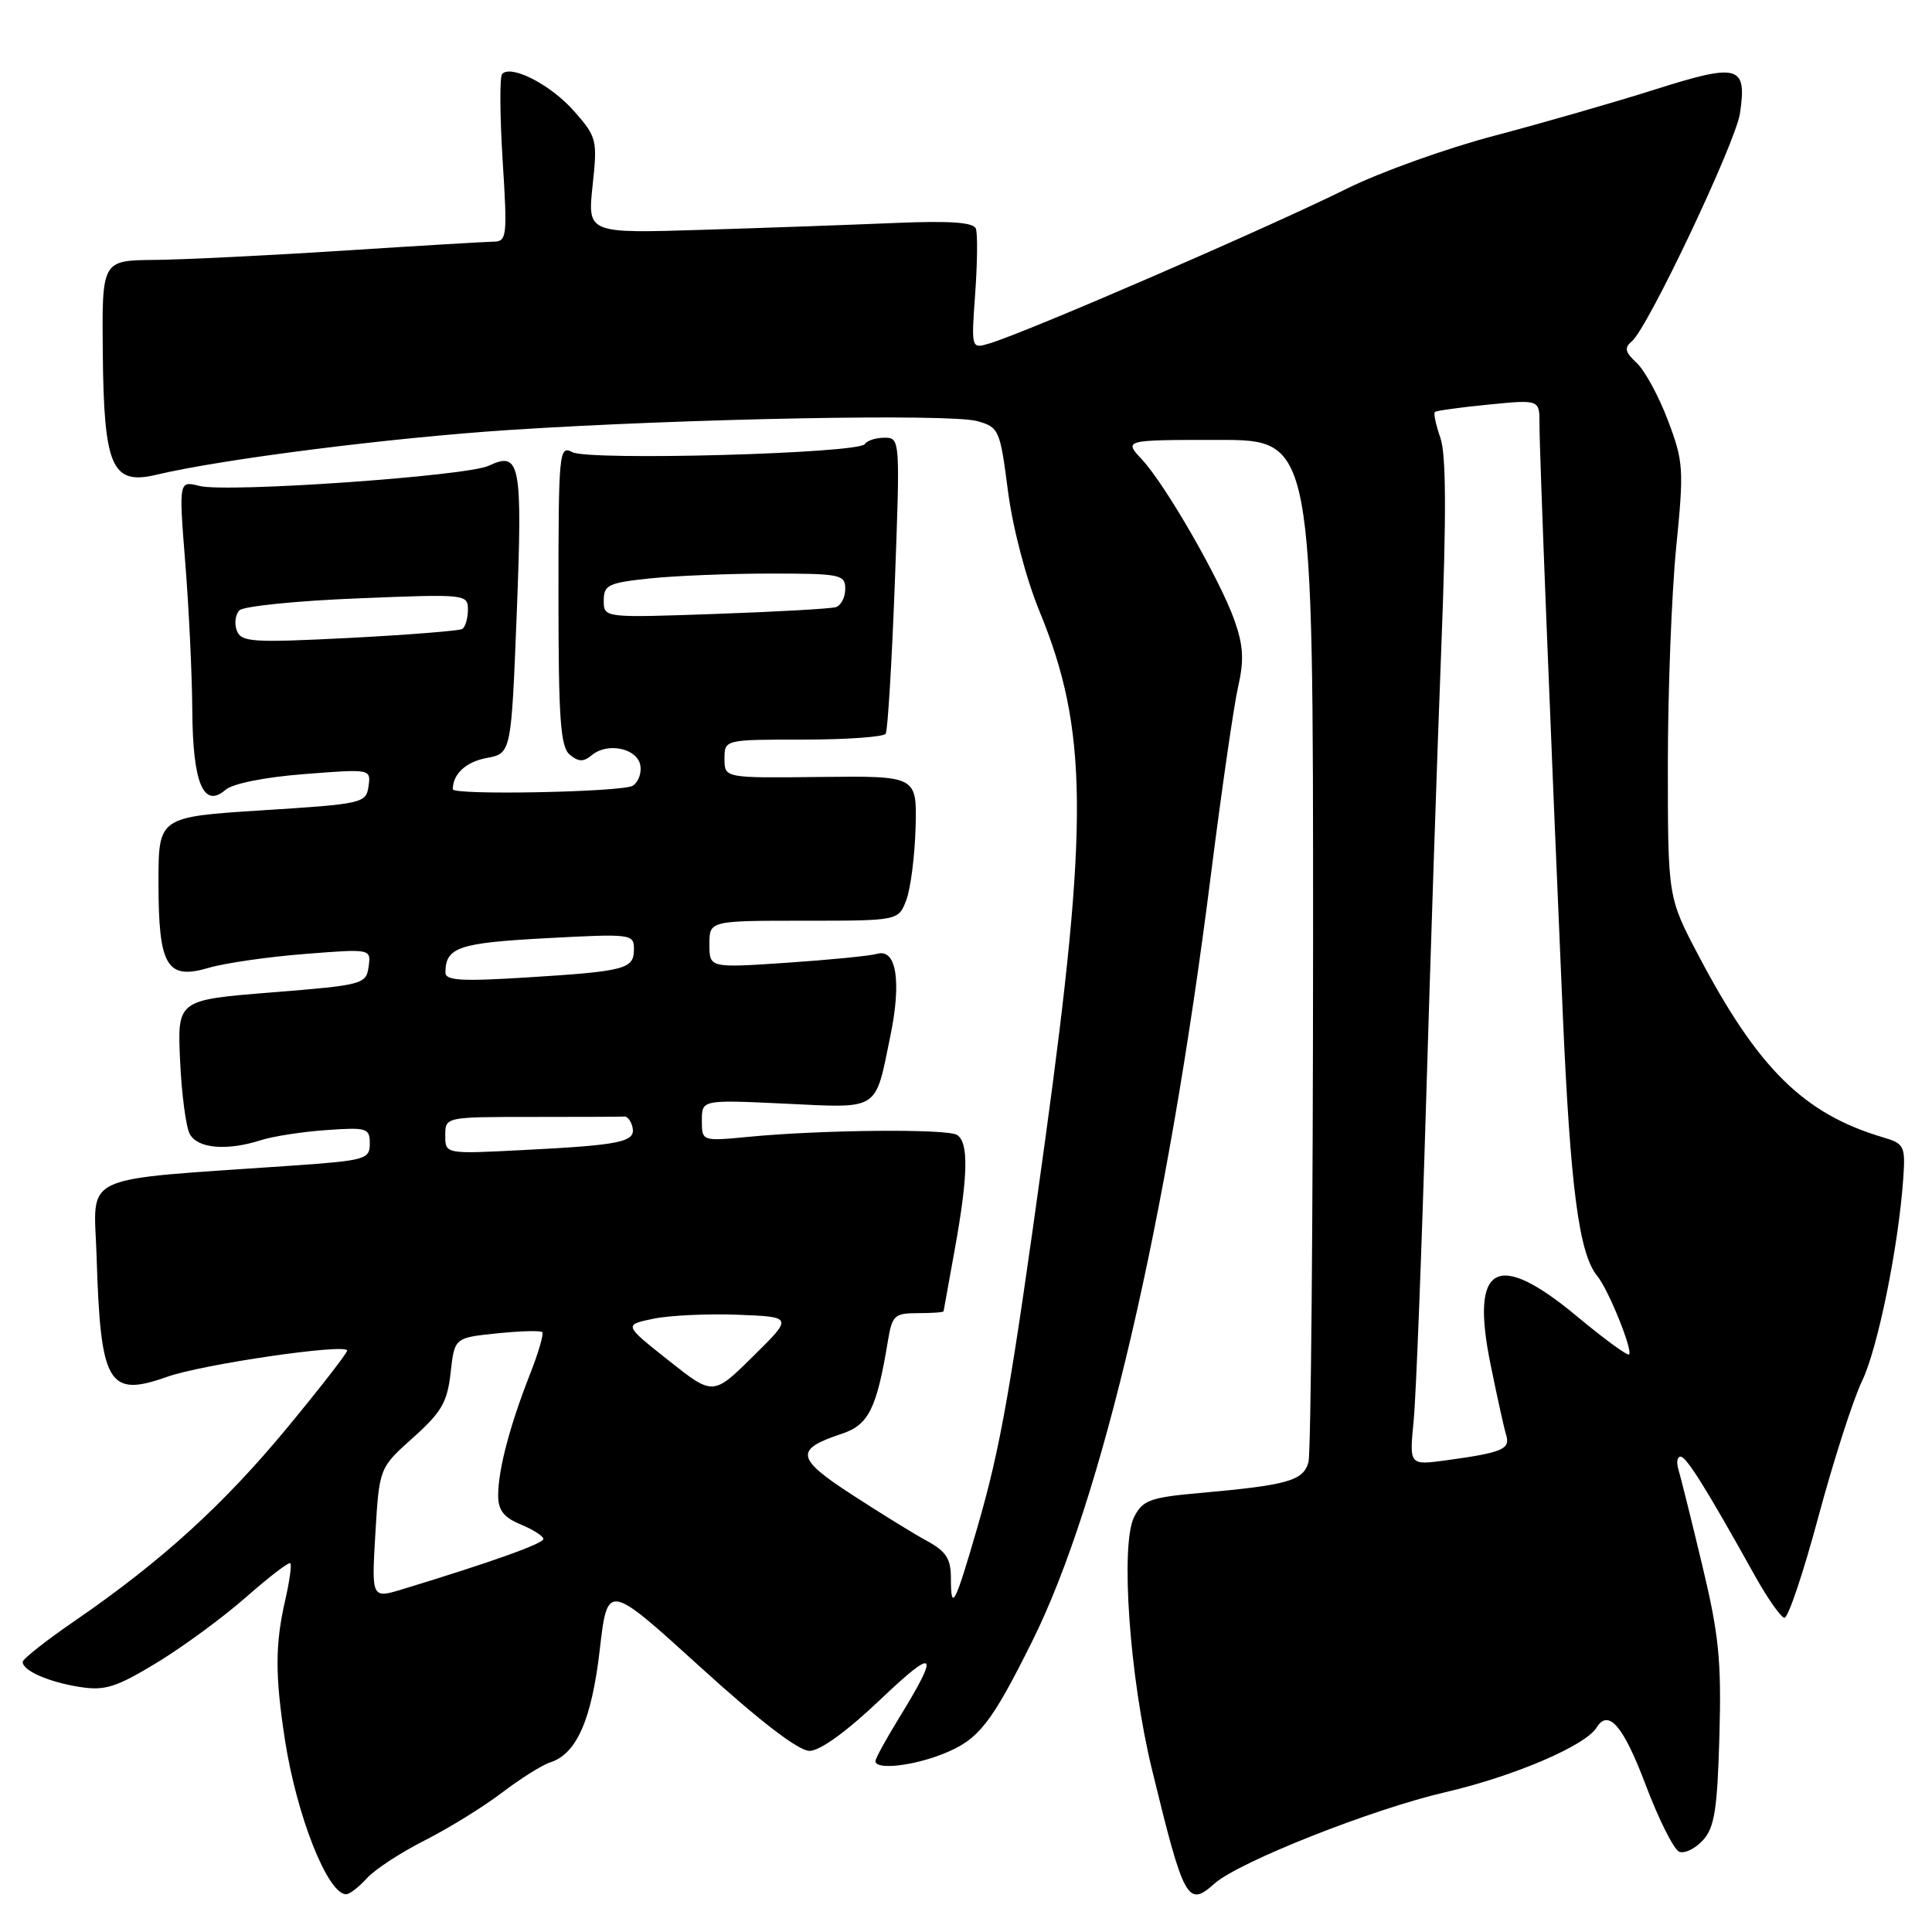 <?xml version="1.0" encoding="UTF-8" standalone="no"?>
<!DOCTYPE svg PUBLIC "-//W3C//DTD SVG 1.1//EN" "http://www.w3.org/Graphics/SVG/1.1/DTD/svg11.dtd" >
<svg xmlns="http://www.w3.org/2000/svg" xmlns:xlink="http://www.w3.org/1999/xlink" version="1.1" viewBox="0 0 256 256">
 <g >
 <path fill="currentColor"
d=" M 48.60 248.89 C 49.64 247.73 53.10 245.47 56.28 243.86 C 59.46 242.25 64.06 239.41 66.51 237.54 C 68.96 235.68 71.83 233.87 72.89 233.53 C 76.40 232.42 78.40 227.87 79.47 218.61 C 80.50 209.72 80.50 209.72 92.76 220.86 C 100.71 228.09 105.81 232.00 107.26 232.00 C 108.66 232.00 112.18 229.45 116.65 225.20 C 124.05 218.16 124.61 218.73 119.08 227.72 C 117.39 230.47 116.00 233.01 116.00 233.36 C 116.00 234.55 120.93 234.01 124.99 232.39 C 129.67 230.52 131.32 228.43 136.76 217.50 C 146.00 198.97 154.65 161.87 160.44 116.00 C 161.87 104.72 163.49 93.47 164.06 90.99 C 164.86 87.48 164.75 85.55 163.59 82.24 C 161.68 76.84 154.47 64.29 151.32 60.89 C 148.90 58.29 148.90 58.29 161.45 58.29 C 174.00 58.29 174.00 58.29 173.99 124.89 C 173.98 161.53 173.70 192.50 173.38 193.73 C 172.71 196.21 170.66 196.79 158.86 197.84 C 152.40 198.42 151.41 198.79 150.28 201.00 C 148.43 204.65 149.67 222.29 152.65 234.50 C 156.88 251.86 157.37 252.76 160.92 249.59 C 164.13 246.72 181.81 239.72 191.50 237.48 C 200.53 235.39 210.07 231.32 211.55 228.92 C 213.12 226.37 215.10 228.67 218.03 236.43 C 219.78 241.07 221.80 245.09 222.51 245.37 C 223.23 245.64 224.64 244.95 225.66 243.83 C 227.18 242.15 227.56 239.76 227.83 230.03 C 228.11 220.04 227.77 216.61 225.55 207.38 C 224.12 201.40 222.70 195.71 222.41 194.75 C 222.11 193.79 222.23 193.01 222.68 193.01 C 223.47 193.03 226.10 197.24 232.53 208.79 C 234.20 211.78 235.96 214.29 236.44 214.37 C 236.92 214.44 238.95 208.43 240.94 201.00 C 242.94 193.57 245.54 185.47 246.73 183.00 C 248.83 178.63 251.58 165.07 252.20 156.04 C 252.48 151.85 252.32 151.53 249.50 150.70 C 239.02 147.59 232.96 141.62 225.05 126.59 C 221.00 118.90 221.00 118.90 221.00 101.26 C 221.00 91.56 221.50 78.64 222.10 72.56 C 223.14 62.14 223.08 61.17 221.01 55.71 C 219.81 52.52 217.95 49.10 216.88 48.10 C 215.31 46.64 215.19 46.09 216.25 45.20 C 218.34 43.47 230.00 18.87 230.56 15.00 C 231.49 8.65 230.40 8.34 219.35 11.84 C 213.93 13.56 204.32 16.32 198.00 17.99 C 191.68 19.65 182.90 22.80 178.50 24.98 C 167.93 30.22 136.17 43.98 131.10 45.51 C 128.69 46.23 128.69 46.23 129.22 38.87 C 129.51 34.81 129.55 30.96 129.31 30.31 C 129.00 29.46 125.99 29.24 118.69 29.54 C 113.08 29.78 101.60 30.19 93.17 30.45 C 77.85 30.93 77.85 30.93 78.52 24.61 C 79.18 18.54 79.08 18.16 76.08 14.74 C 73.02 11.26 67.79 8.54 66.54 9.79 C 66.20 10.13 66.23 15.27 66.60 21.21 C 67.24 31.36 67.17 32.00 65.39 32.02 C 64.35 32.04 55.40 32.57 45.50 33.21 C 35.60 33.85 24.35 34.40 20.50 34.44 C 13.50 34.50 13.50 34.50 13.62 46.72 C 13.76 61.89 14.82 64.31 20.71 62.91 C 29.44 60.83 51.76 58.00 67.56 56.97 C 90.90 55.45 125.87 54.79 129.49 55.80 C 132.37 56.61 132.51 56.92 133.56 65.07 C 134.20 69.96 135.95 76.65 137.74 81.00 C 144.17 96.65 144.29 108.88 138.43 151.50 C 133.93 184.17 132.61 191.69 129.48 202.48 C 126.53 212.66 126.00 213.67 126.00 209.12 C 126.00 206.55 125.37 205.57 122.86 204.20 C 121.14 203.27 116.65 200.50 112.90 198.06 C 105.45 193.23 105.26 192.06 111.55 189.98 C 115.09 188.81 116.17 186.65 117.64 177.75 C 118.21 174.28 118.51 174.00 121.63 174.00 C 123.48 174.00 125.02 173.89 125.03 173.75 C 125.05 173.61 125.72 169.90 126.52 165.50 C 128.29 155.68 128.37 151.35 126.80 150.38 C 125.46 149.55 108.93 149.70 99.25 150.63 C 93.00 151.23 93.00 151.23 93.00 148.47 C 93.00 145.72 93.00 145.72 104.03 146.24 C 116.65 146.84 115.92 147.31 117.97 137.31 C 119.48 130.01 118.77 125.64 116.22 126.39 C 115.27 126.66 109.89 127.19 104.25 127.57 C 94.00 128.26 94.00 128.26 94.00 125.13 C 94.00 122.00 94.00 122.00 106.52 122.00 C 119.05 122.00 119.05 122.00 120.09 119.26 C 120.66 117.76 121.21 113.44 121.32 109.67 C 121.50 102.81 121.50 102.81 108.75 102.95 C 96.00 103.10 96.00 103.10 96.00 100.55 C 96.00 98.00 96.00 98.00 106.44 98.00 C 112.18 98.00 117.10 97.65 117.36 97.22 C 117.63 96.79 118.17 87.79 118.57 77.22 C 119.28 58.17 119.27 58.00 117.20 58.00 C 116.06 58.00 114.88 58.38 114.60 58.84 C 113.82 60.10 78.02 61.08 75.83 59.91 C 74.09 58.98 74.00 59.87 74.00 78.84 C 74.00 95.32 74.26 98.97 75.50 100.00 C 76.67 100.97 77.32 100.98 78.44 100.05 C 80.51 98.33 84.41 99.15 84.84 101.38 C 85.04 102.41 84.59 103.64 83.85 104.11 C 82.52 104.96 60.00 105.40 60.00 104.58 C 60.00 102.56 61.74 100.95 64.47 100.44 C 67.74 99.83 67.74 99.83 68.47 81.31 C 69.25 61.38 68.94 59.74 64.77 61.71 C 61.87 63.09 30.07 65.31 26.43 64.39 C 23.69 63.70 23.69 63.70 24.55 74.60 C 25.03 80.60 25.45 89.38 25.48 94.12 C 25.54 103.78 26.97 107.19 29.89 104.65 C 30.84 103.83 35.11 102.97 40.33 102.57 C 49.14 101.88 49.15 101.89 48.83 104.19 C 48.51 106.43 48.05 106.53 34.75 107.37 C 21.00 108.25 21.00 108.25 21.00 116.93 C 21.00 128.02 22.09 129.88 27.63 128.25 C 29.76 127.62 35.48 126.79 40.34 126.41 C 49.18 125.71 49.18 125.71 48.84 128.11 C 48.51 130.42 48.10 130.53 36.00 131.50 C 23.50 132.50 23.50 132.50 23.86 140.50 C 24.06 144.90 24.63 149.29 25.14 150.25 C 26.17 152.19 30.05 152.53 34.60 151.07 C 36.20 150.56 40.09 149.96 43.25 149.74 C 48.63 149.36 49.00 149.48 49.00 151.53 C 49.00 153.61 48.42 153.77 38.75 154.45 C 9.94 156.46 12.46 155.29 12.80 166.50 C 13.32 183.48 14.34 185.21 22.16 182.43 C 26.87 180.76 46.00 177.97 46.00 178.96 C 46.00 179.29 42.45 183.87 38.10 189.13 C 29.68 199.33 21.40 206.87 10.04 214.68 C 6.17 217.33 3.01 219.82 3.01 220.21 C 3.00 221.38 6.47 222.89 10.62 223.54 C 13.94 224.05 15.42 223.57 20.84 220.28 C 24.32 218.16 29.63 214.25 32.64 211.60 C 35.65 208.95 38.27 206.94 38.47 207.14 C 38.67 207.34 38.36 209.53 37.80 212.00 C 36.45 217.87 36.44 221.97 37.75 230.50 C 39.31 240.62 43.42 251.00 45.87 251.00 C 46.32 251.00 47.55 250.05 48.60 248.89 Z  M 49.74 203.17 C 50.26 194.50 50.26 194.50 54.73 190.50 C 58.51 187.12 59.28 185.79 59.71 181.88 C 60.23 177.26 60.23 177.26 65.83 176.68 C 68.91 176.36 71.62 176.29 71.85 176.51 C 72.08 176.74 71.33 179.31 70.18 182.21 C 67.55 188.92 66.01 194.77 66.01 198.13 C 66.00 200.11 66.74 201.06 69.00 202.00 C 70.65 202.68 72.00 203.55 72.00 203.92 C 72.00 204.53 65.19 206.97 53.37 210.57 C 49.23 211.83 49.23 211.83 49.74 203.17 Z  M 187.31 188.33 C 187.63 185.12 188.36 166.30 188.95 146.50 C 189.54 126.70 190.45 99.39 190.98 85.82 C 191.66 68.30 191.63 60.23 190.86 58.02 C 190.26 56.30 189.93 54.76 190.13 54.59 C 190.34 54.41 193.54 53.97 197.25 53.61 C 204.00 52.94 204.00 52.94 203.99 56.22 C 203.98 59.84 205.42 96.14 207.06 134.00 C 208.09 157.57 209.22 166.14 211.67 169.11 C 213.11 170.85 216.39 178.95 215.86 179.47 C 215.65 179.68 212.56 177.42 208.99 174.45 C 198.33 165.57 194.80 167.51 197.50 180.76 C 198.36 185.02 199.30 189.25 199.58 190.17 C 200.14 192.03 199.06 192.48 191.62 193.50 C 186.74 194.16 186.74 194.16 187.31 188.33 Z  M 88.57 180.25 C 82.65 175.56 82.65 175.56 86.57 174.74 C 88.73 174.29 93.78 174.06 97.79 174.21 C 105.08 174.50 105.08 174.50 99.78 179.73 C 94.49 184.95 94.49 184.95 88.57 180.25 Z  M 59.00 150.46 C 59.00 148.00 59.00 148.00 70.50 148.00 C 76.83 148.00 82.34 147.98 82.75 147.95 C 83.16 147.92 83.64 148.58 83.82 149.41 C 84.22 151.32 82.21 151.74 69.25 152.39 C 59.00 152.92 59.00 152.92 59.00 150.46 Z  M 59.02 128.85 C 59.05 125.52 60.75 124.94 72.33 124.32 C 83.69 123.71 84.00 123.75 84.00 125.78 C 84.00 128.41 82.90 128.70 69.75 129.52 C 61.07 130.06 59.00 129.93 59.02 128.85 Z  M 31.38 83.56 C 31.03 82.63 31.18 81.42 31.73 80.87 C 32.27 80.33 39.31 79.61 47.36 79.29 C 61.74 78.70 62.00 78.73 62.00 80.79 C 62.00 81.94 61.66 83.09 61.25 83.34 C 60.84 83.59 54.10 84.12 46.27 84.53 C 33.41 85.18 31.97 85.09 31.38 83.56 Z  M 80.00 79.58 C 80.00 77.51 80.59 77.22 86.15 76.64 C 89.53 76.29 96.73 76.00 102.15 76.00 C 111.38 76.00 112.00 76.13 112.00 78.03 C 112.00 79.15 111.44 80.24 110.75 80.45 C 110.06 80.66 102.86 81.07 94.75 81.35 C 80.00 81.87 80.00 81.87 80.00 79.58 Z "/>
</g>
</svg>